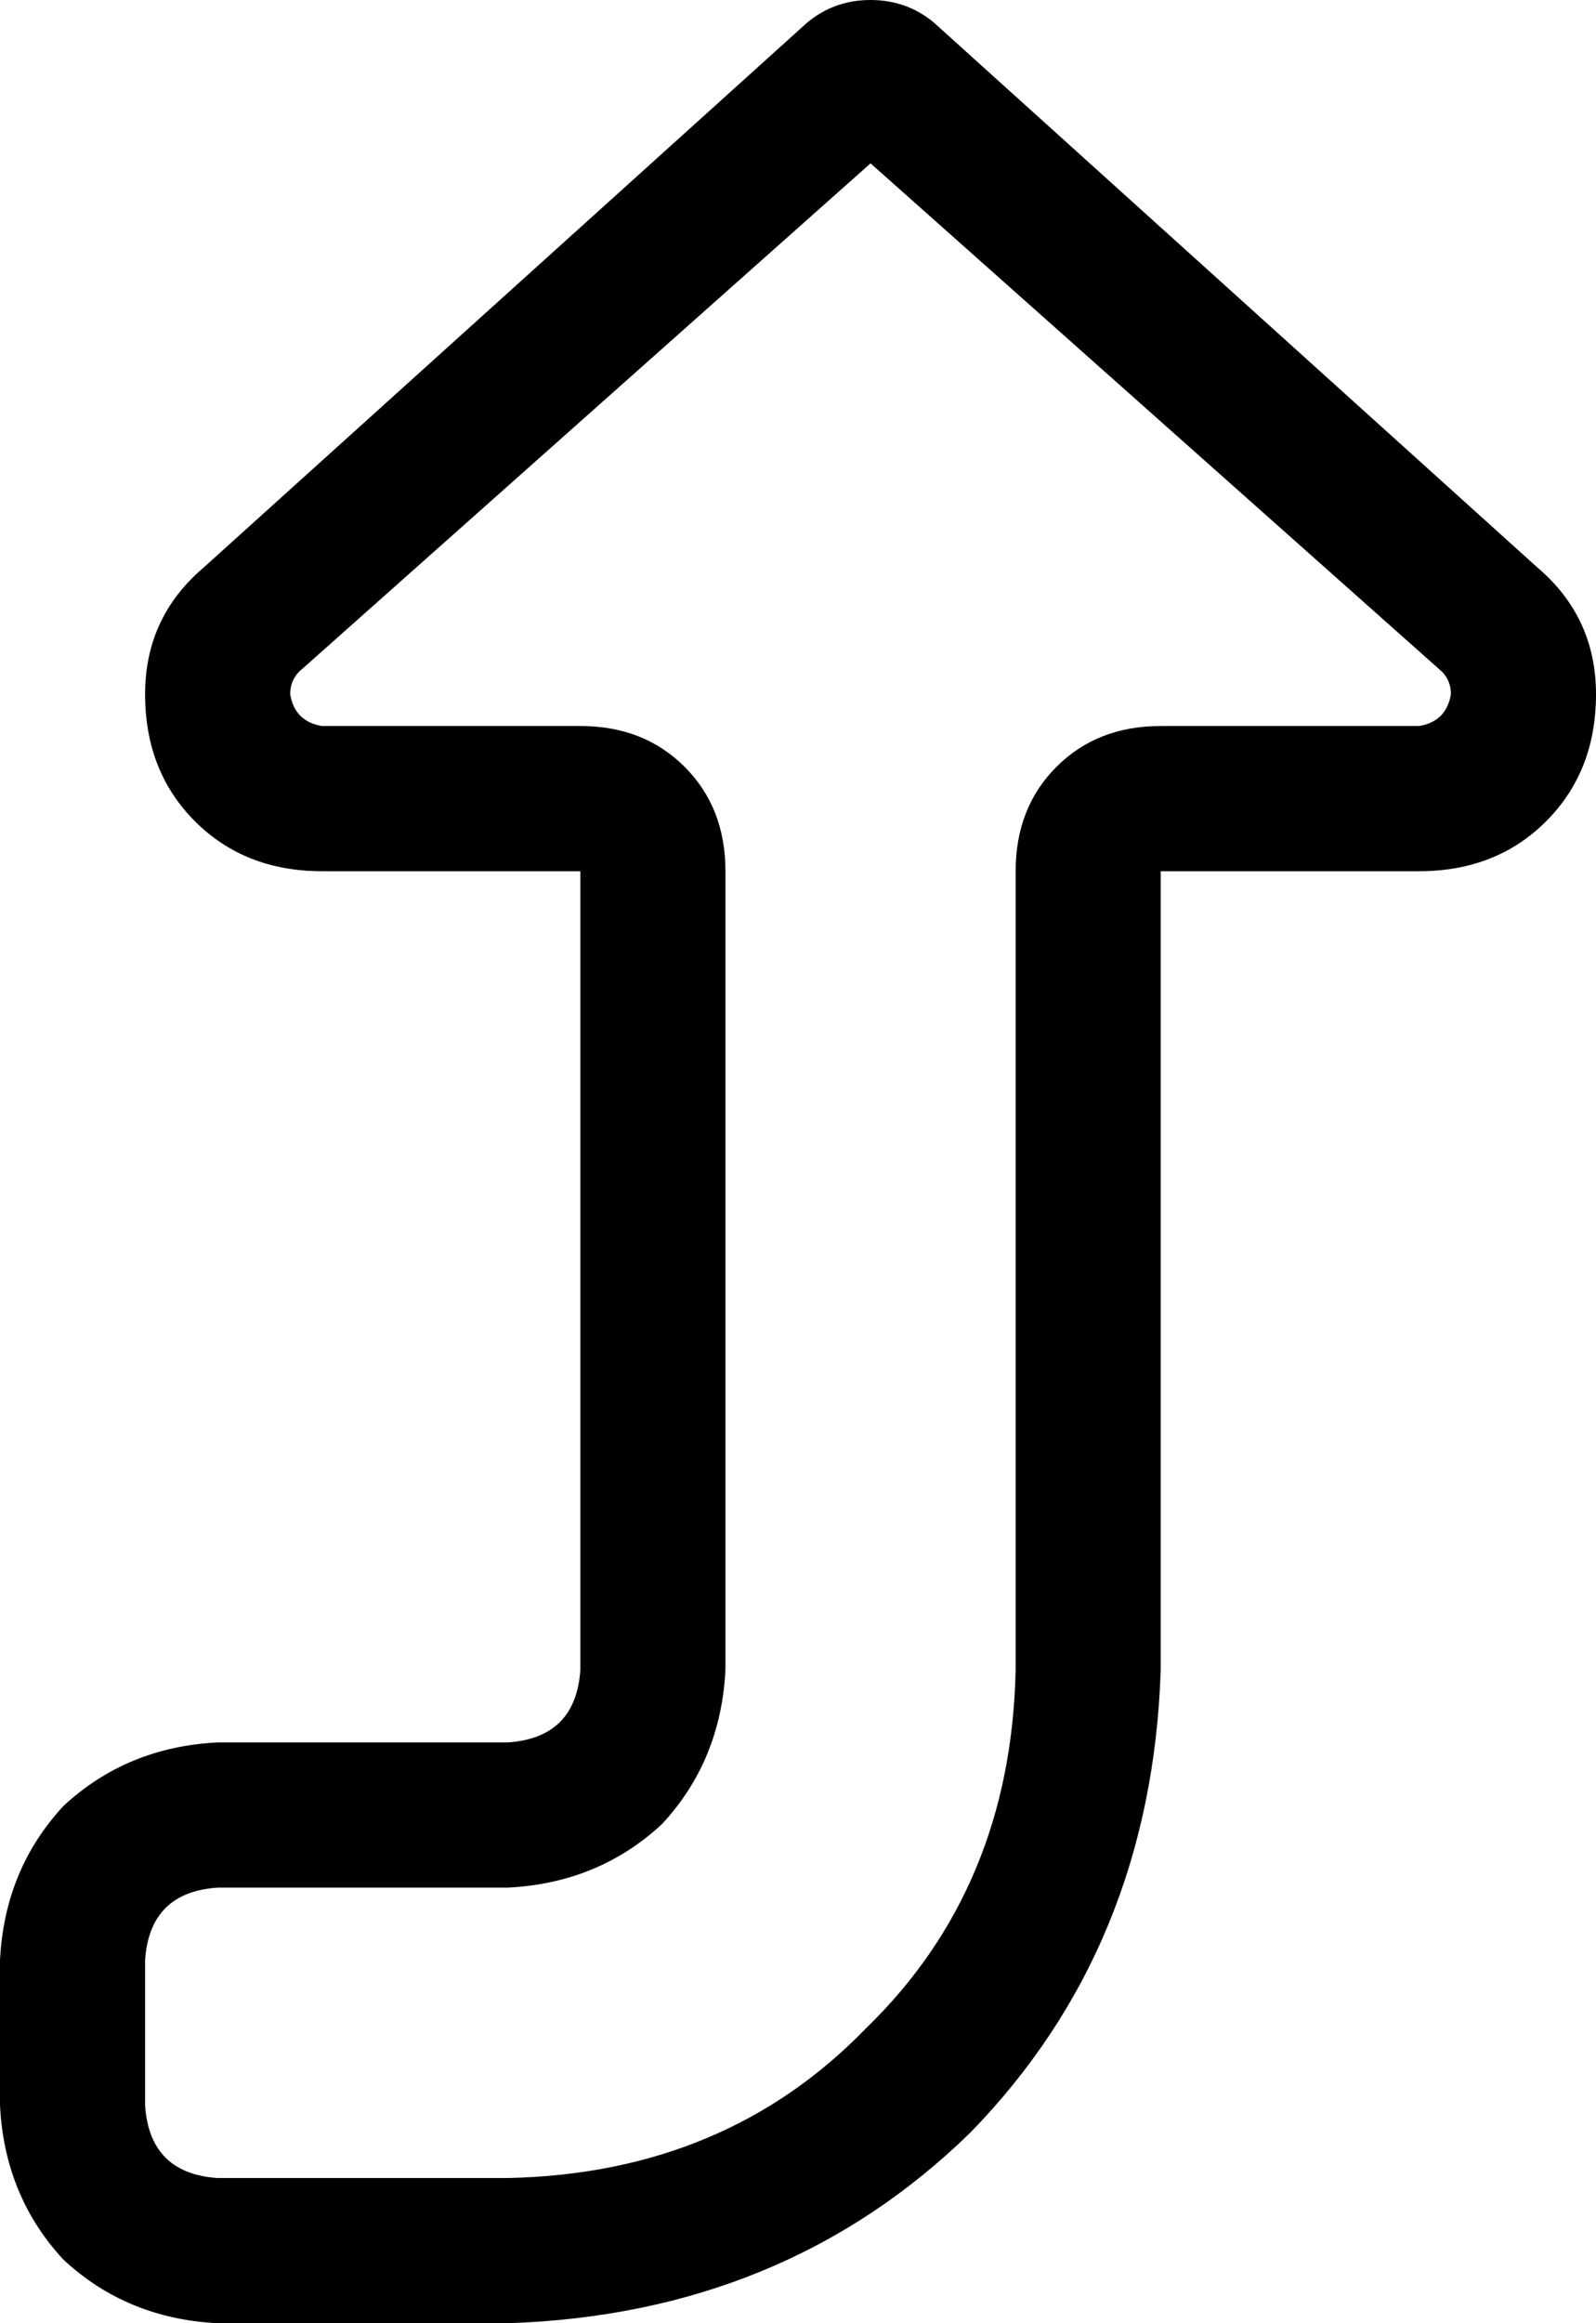 <svg xmlns="http://www.w3.org/2000/svg" viewBox="0 0 352 512">
  <path d="M 128 160 L 71 160 L 128 160 L 71 160 Q 65 159 64 153 Q 64 150 66 148 L 192 36 L 192 36 L 318 148 L 318 148 Q 320 150 320 153 Q 319 159 313 160 L 256 160 L 256 160 Q 242 160 233 169 Q 224 178 224 192 L 224 368 L 224 368 Q 223 416 191 447 Q 160 479 112 480 L 48 480 L 48 480 Q 33 479 32 464 L 32 432 L 32 432 Q 33 417 48 416 L 112 416 L 112 416 Q 132 415 146 402 Q 159 388 160 368 L 160 192 L 160 192 Q 160 178 151 169 Q 142 160 128 160 L 128 160 Z M 206 5 Q 200 0 192 0 Q 184 0 178 5 L 45 125 L 45 125 Q 32 136 32 153 Q 32 170 43 181 Q 54 192 71 192 L 96 192 L 128 192 L 128 224 L 128 224 L 128 368 L 128 368 Q 127 383 112 384 L 48 384 L 48 384 Q 28 385 14 398 Q 1 412 0 432 L 0 464 L 0 464 Q 1 484 14 498 Q 28 511 48 512 L 112 512 L 112 512 Q 173 510 214 470 Q 254 429 256 368 L 256 224 L 256 224 L 256 192 L 256 192 L 288 192 L 313 192 Q 330 192 341 181 Q 352 170 352 153 Q 352 136 339 125 L 206 5 L 206 5 Z" />
</svg>